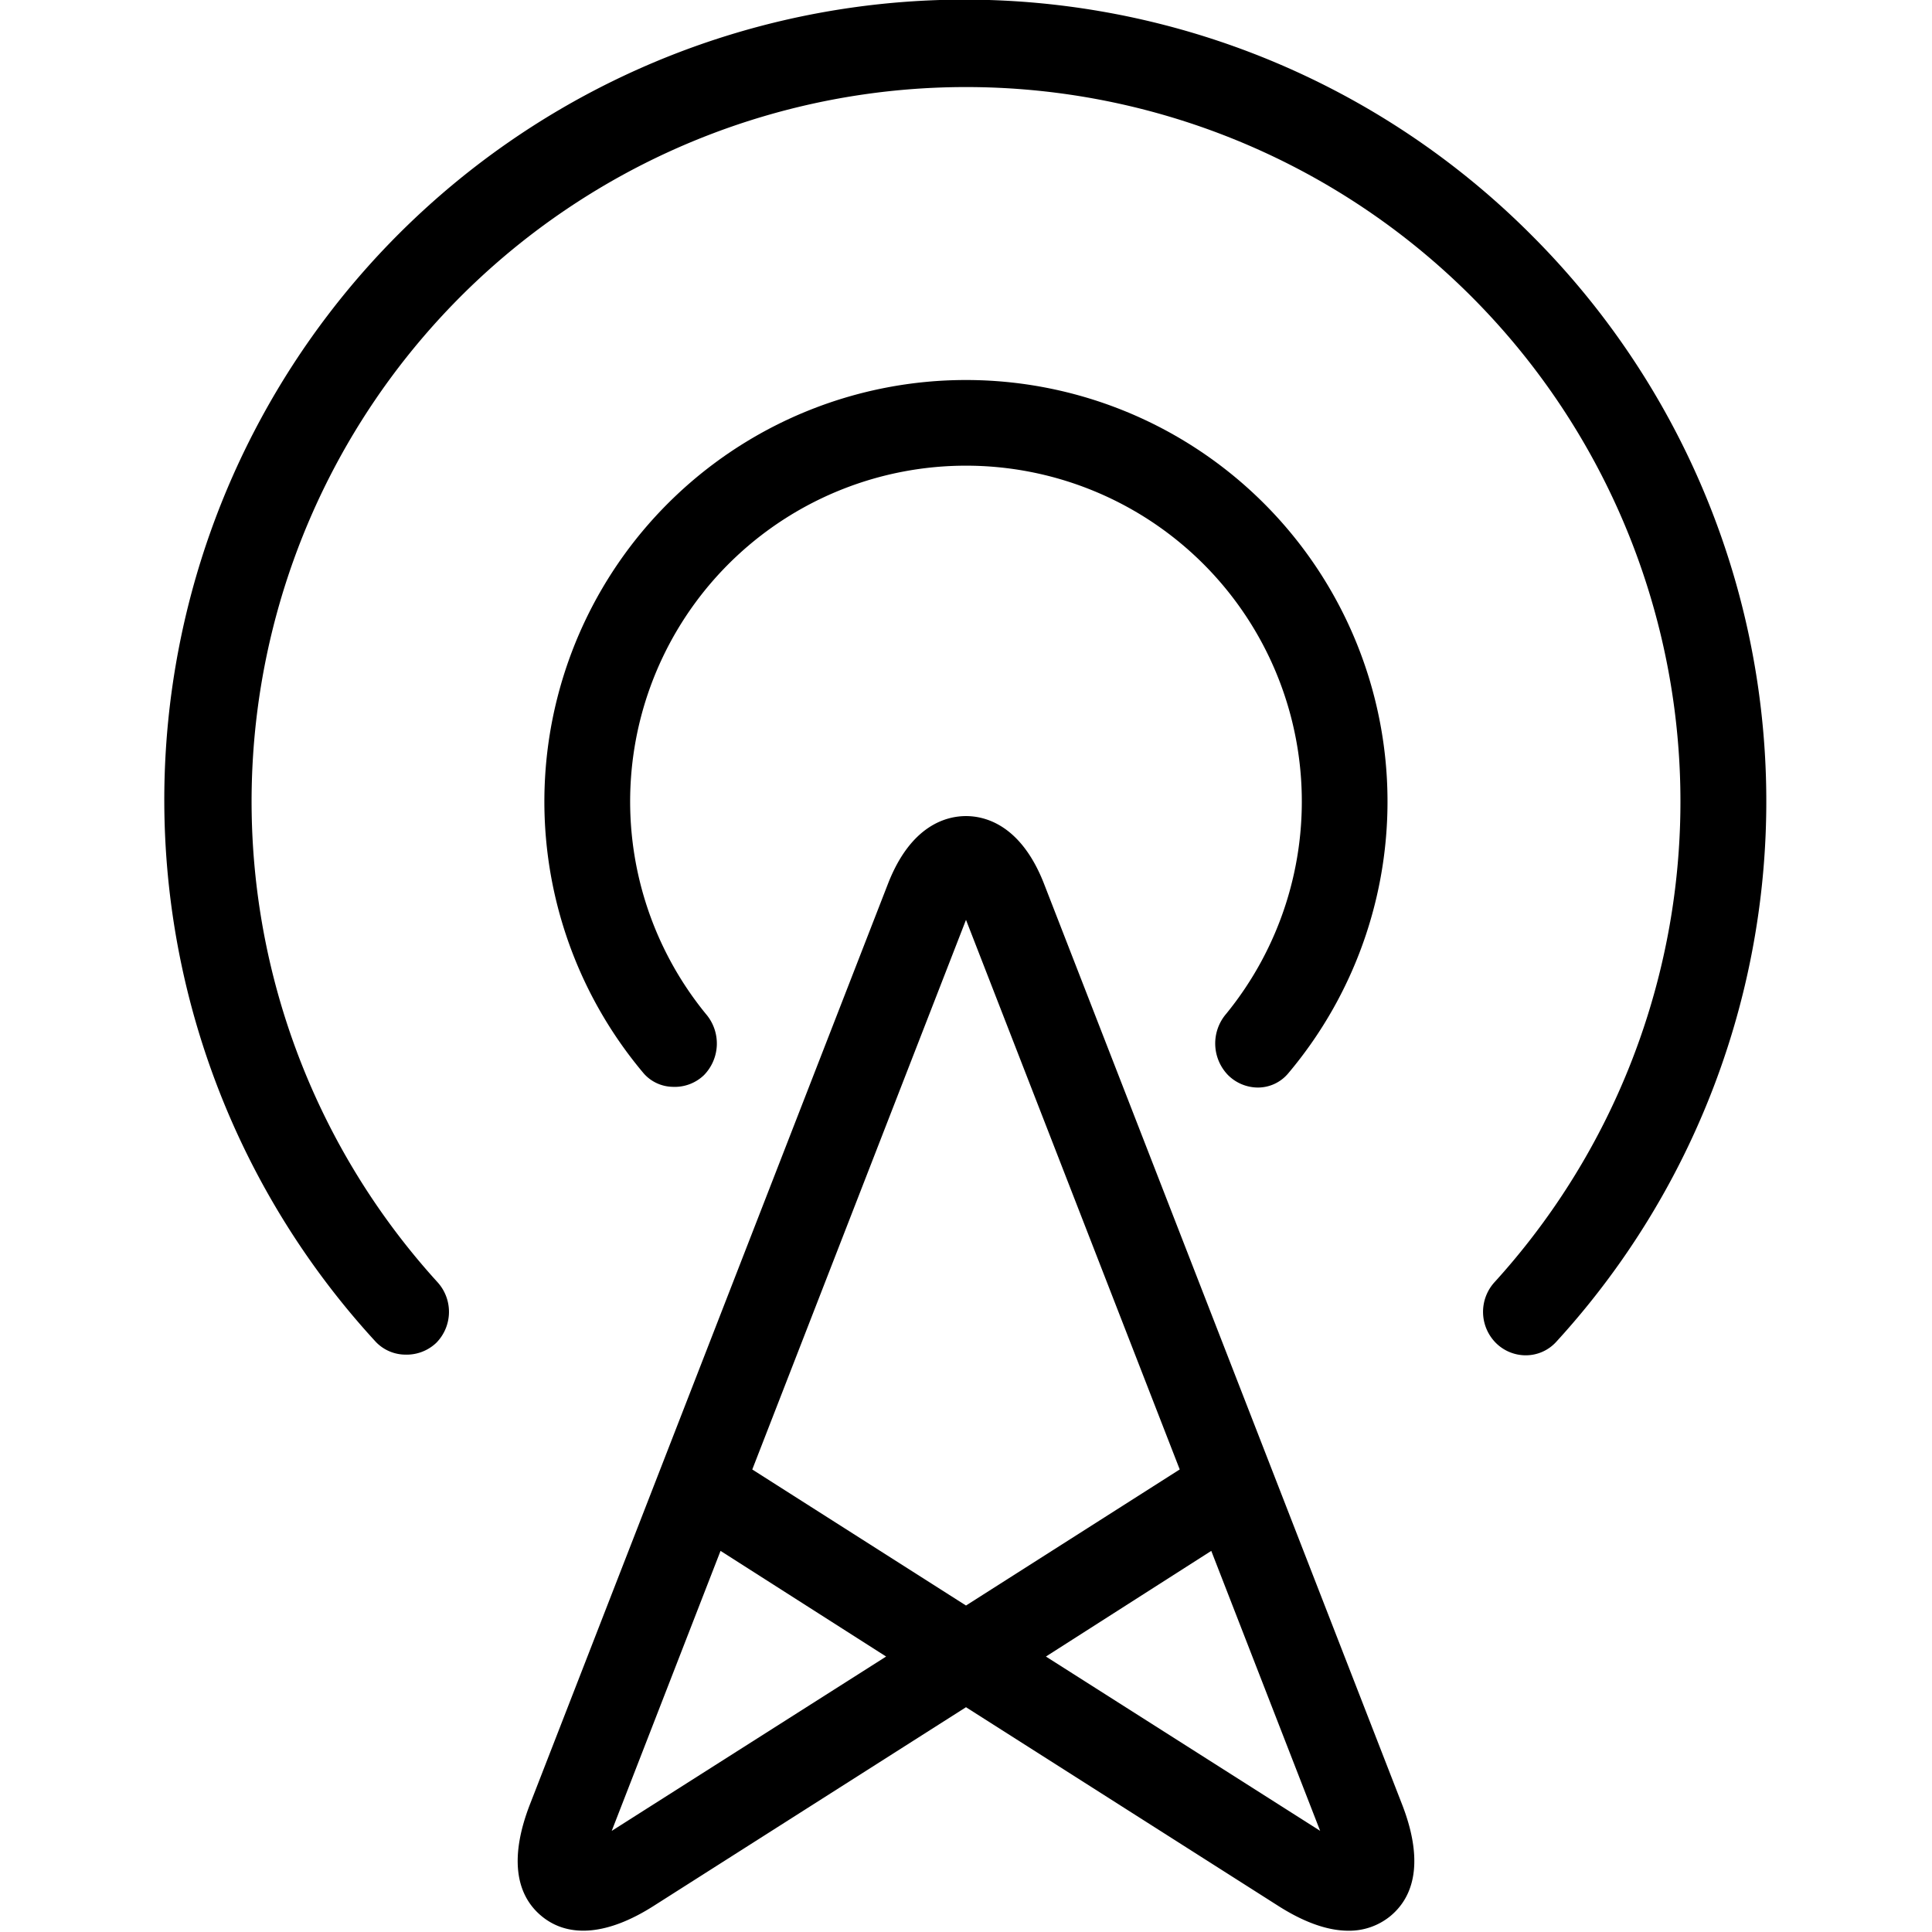 <svg id="Camada_1" data-name="Camada 1" xmlns="http://www.w3.org/2000/svg" viewBox="0 0 512 512"><title>Antena</title><path d="M325.43,284.9a11.28,11.28,0,0,0,7.91,3.31,10.46,10.46,0,0,0,8-3.7,111.72,111.72,0,1,0-170.71,0,10.46,10.46,0,0,0,7.58,3.51,11.18,11.18,0,0,0,8.36-3.11,12,12,0,0,0,.48-16.22,89,89,0,1,1,137.89,0A12.05,12.05,0,0,0,325.43,284.9Z"/><path d="M406,62.45h0A212.07,212.07,0,0,0,99.62,355.64a10.91,10.91,0,0,0,7.82,3.35,11.37,11.37,0,0,0,8.19-3.14,11.69,11.69,0,0,0,.22-16.16,189.33,189.33,0,1,1,280.31,0,11.68,11.68,0,0,0,.22,16.16,11.21,11.21,0,0,0,8,3.32,10.9,10.9,0,0,0,8-3.53A212.06,212.06,0,0,0,406,62.45Z"/><path d="M276.7,234.27c-6.08-15.64-15.58-18-20.7-18s-14.62,2.33-20.7,18L140.45,478.15c-5.22,13.43-4.15,23.69,3.1,29.66s17.7,4.92,29.69-2.73L256,452.43l82.75,52.65c6.86,4.37,13.11,6.58,18.59,6.58a17.2,17.2,0,0,0,11.1-3.86c7.26-6,8.34-16.21,3.11-29.65ZM162.11,485.21,190.95,411,234.83,439Zm37.25-95.78L256,243.77l56.64,145.65L256,425.48ZM277.18,439,321,411l28.85,74.19Z"/></svg>